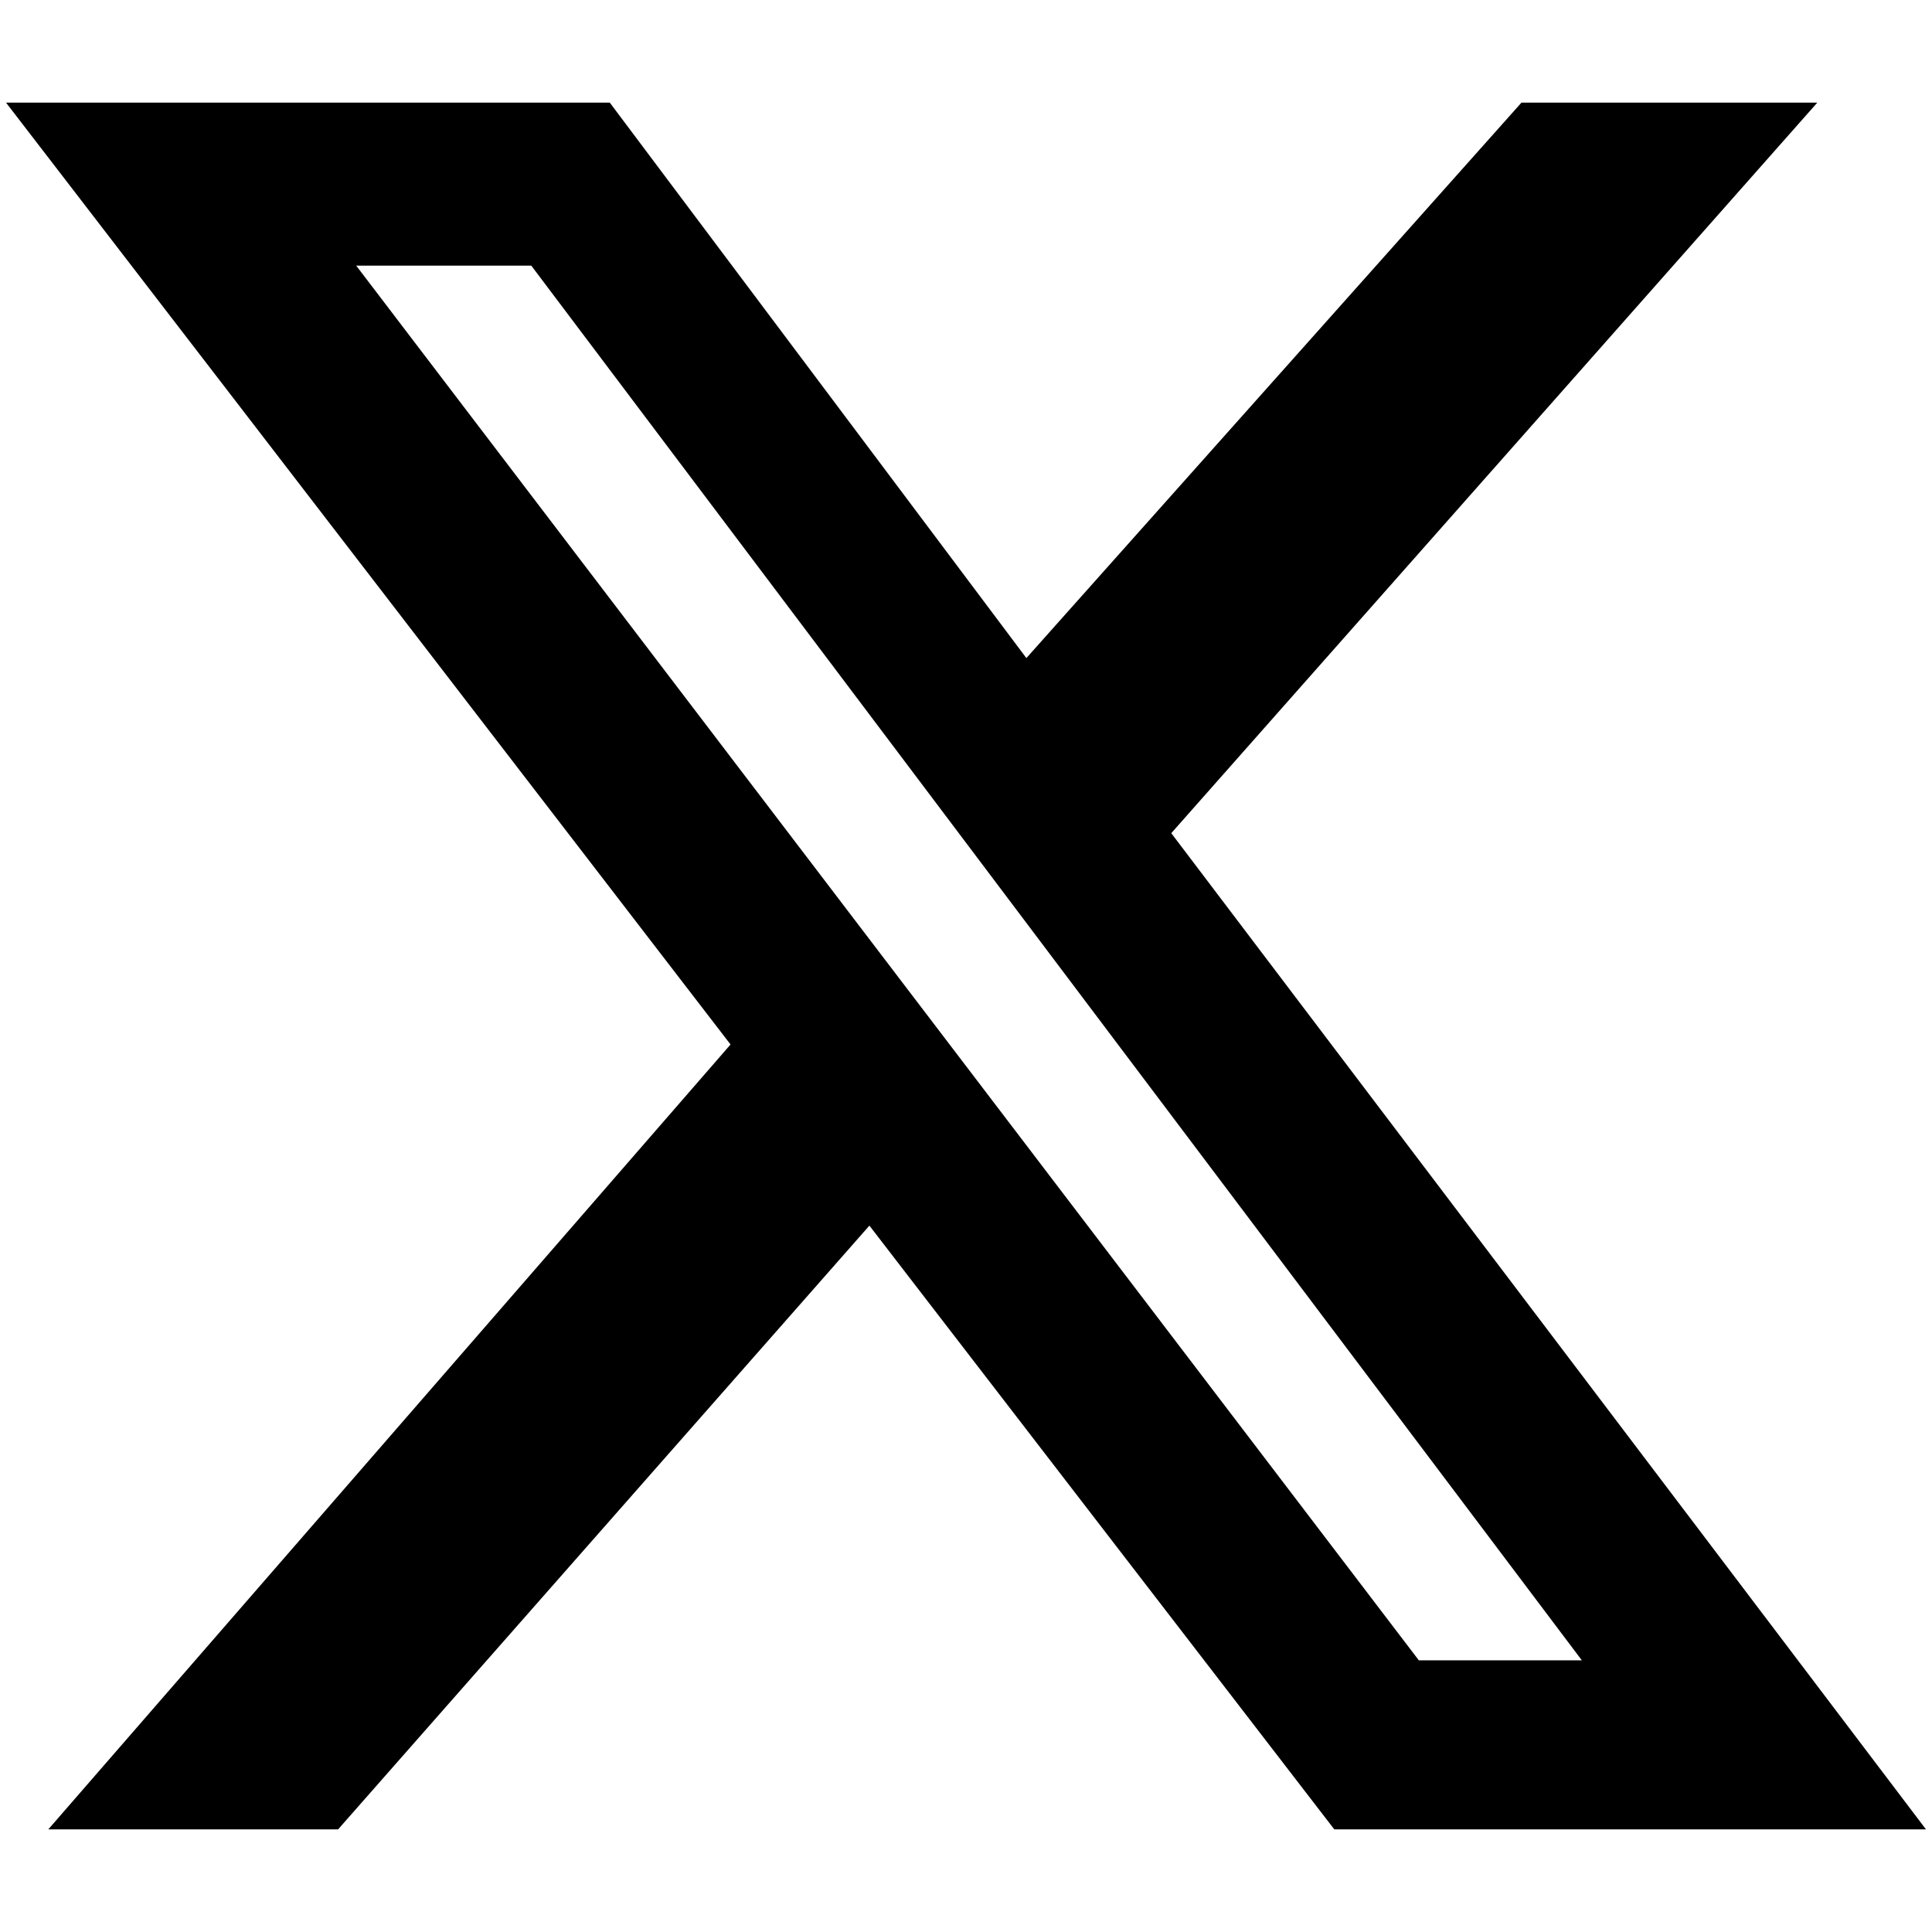 <?xml version="1.0" encoding="utf-8"?>
<!-- Generator: Adobe Illustrator 27.6.1, SVG Export Plug-In . SVG Version: 6.00 Build 0)  -->
<svg version="1.1" id="Layer_1" xmlns="http://www.w3.org/2000/svg" xmlns:xlink="http://www.w3.org/1999/xlink" x="0px" y="0px"
	 viewBox="0 0 32 32" style="enable-background:new 0 0 32 32;" xml:space="preserve">
<path d="M25.2,1.7h4.9L19.4,13.8l12.5,16.5h-9.8l-7.7-10l-8.8,10H0.8l11.3-13L0.1,1.7h10l6.9,9.2L25.2,1.7z M23.5,27.5h2.7L8.8,4.4
	H5.9L23.5,27.5z"/>
</svg>

